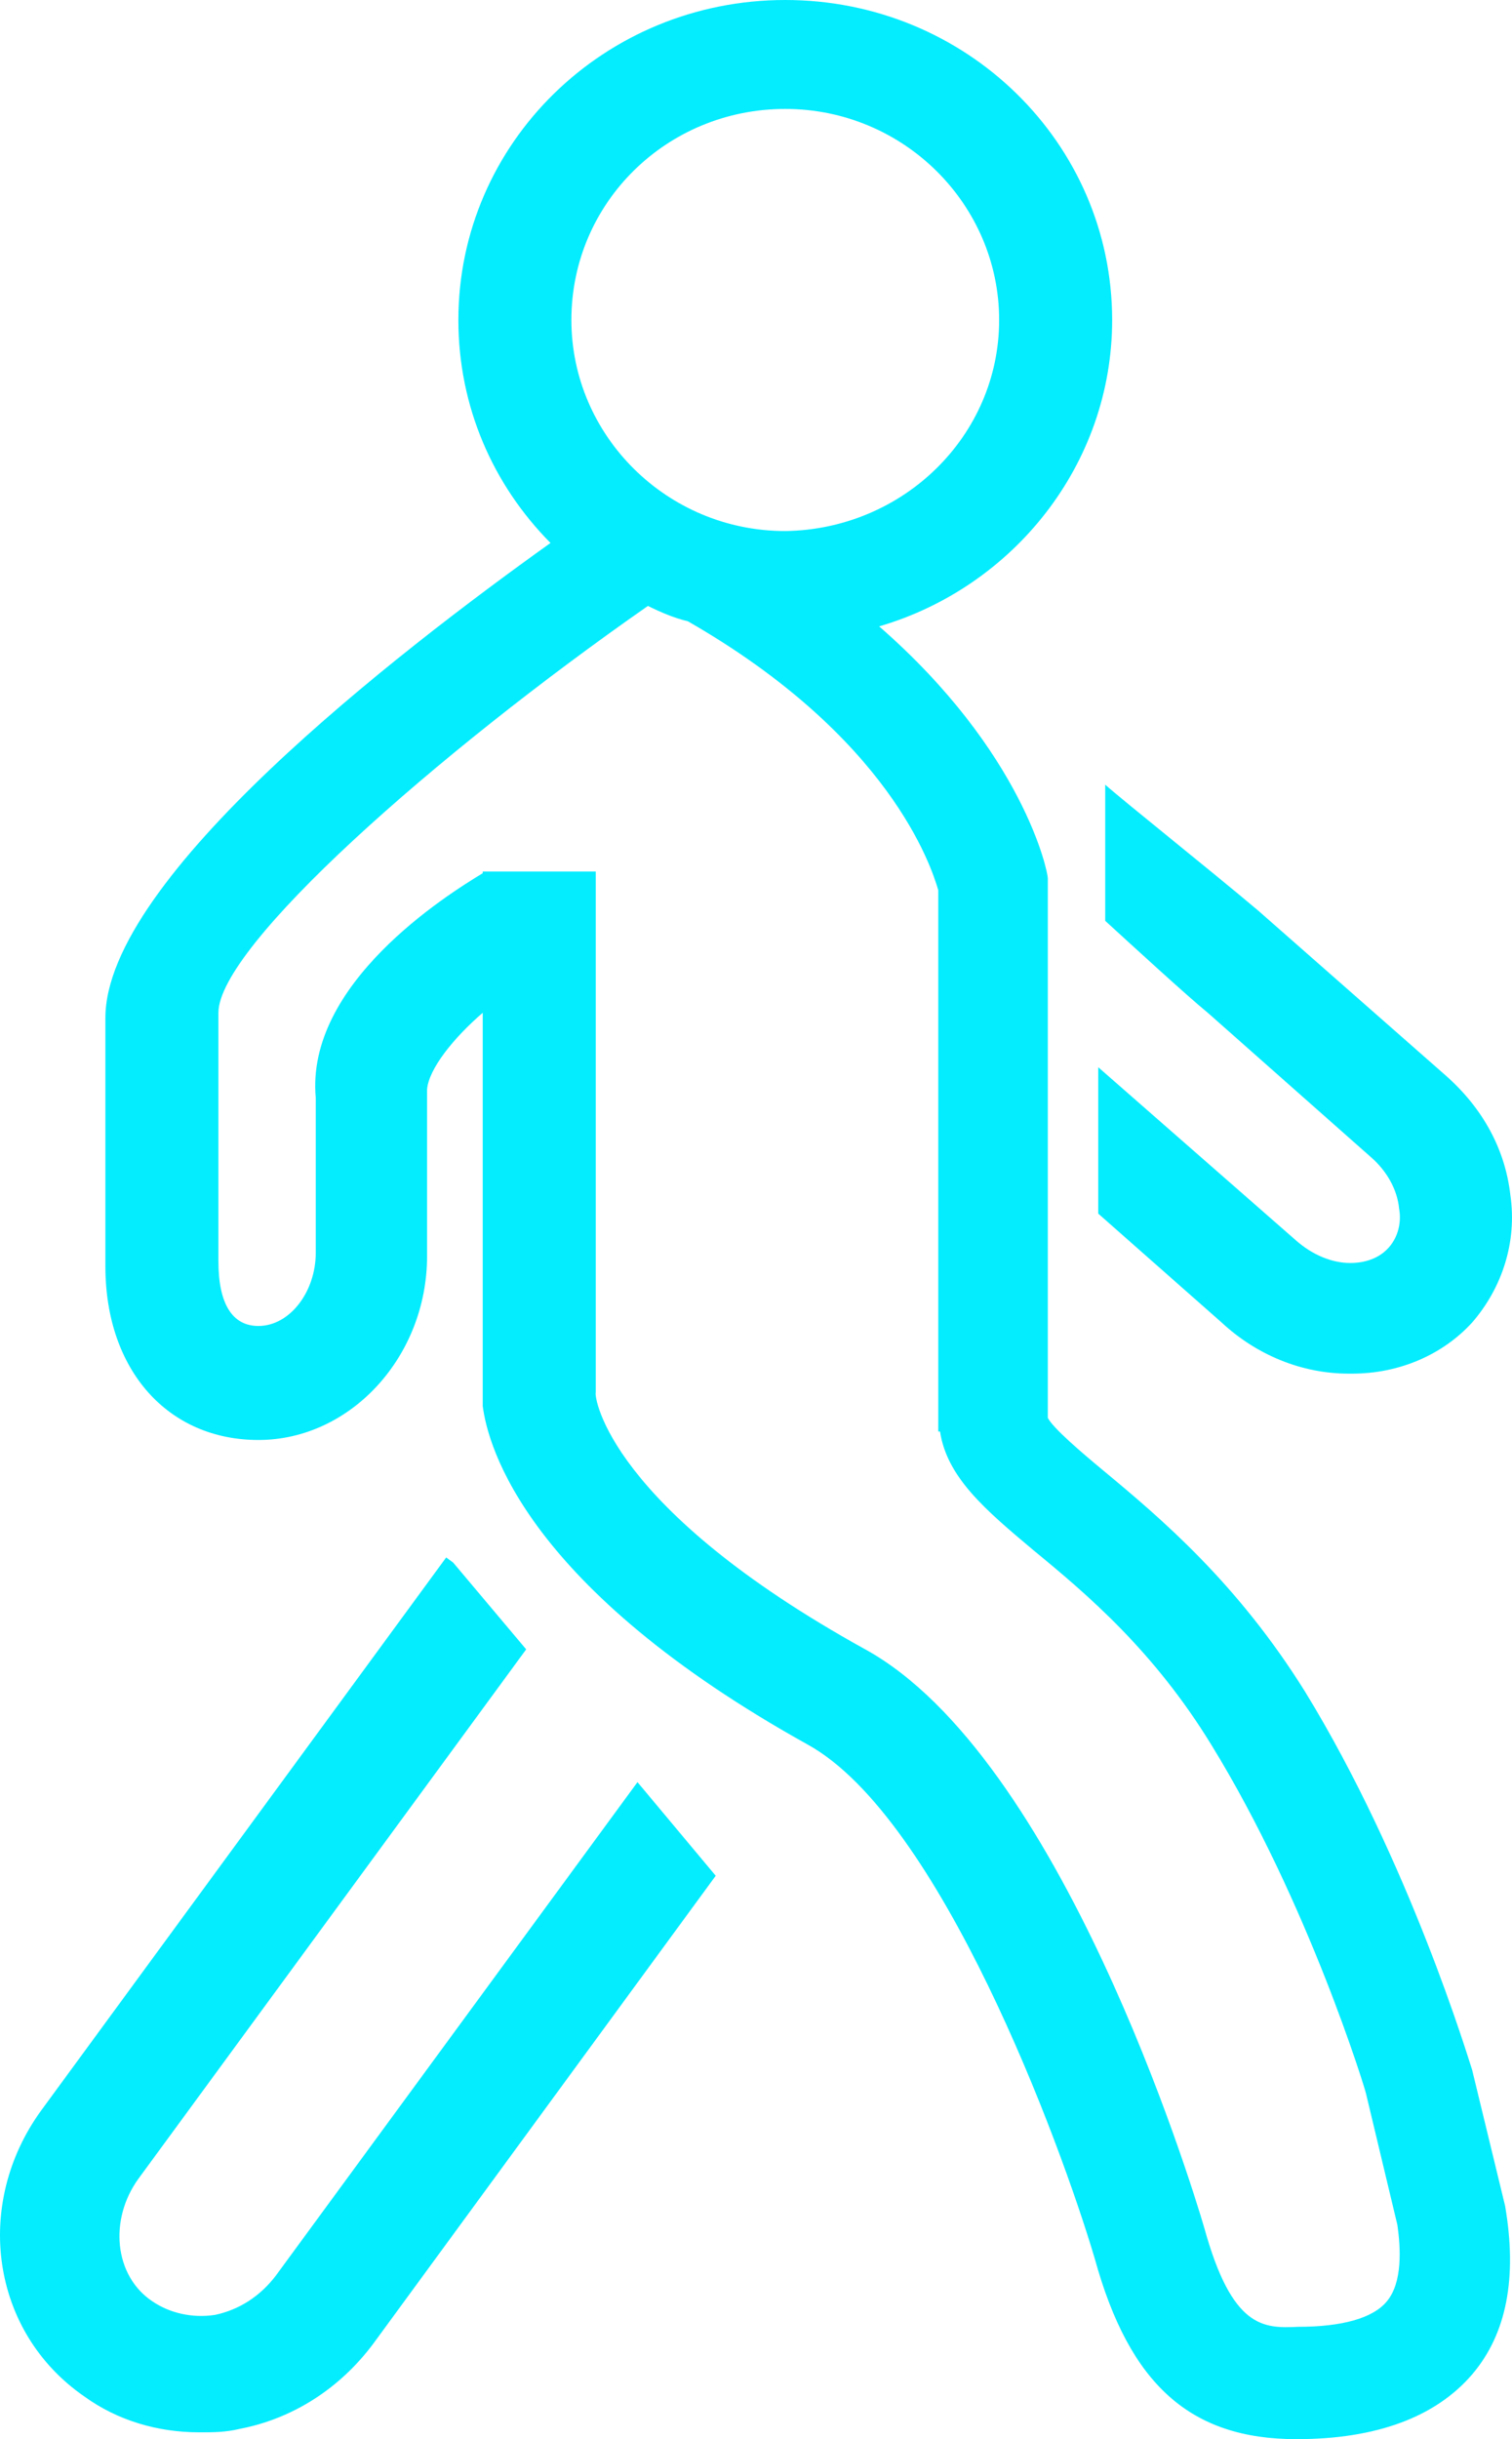 <?xml version="1.0" encoding="UTF-8" standalone="no"?>
<svg width="31px" height="50px" viewBox="0 0 31 50" version="1.1" xmlns="http://www.w3.org/2000/svg" xmlns:xlink="http://www.w3.org/1999/xlink">
    <!-- Generator: Sketch 46 (44423) - http://www.bohemiancoding.com/sketch -->
    <title>renxing</title>
    <desc>Created with Sketch.</desc>
    <defs></defs>
    <g id="Page-1" stroke="none" stroke-width="1" fill="none" fill-rule="evenodd">
        <g id="Artboard" transform="translate(-552, -895)" fill-rule="nonzero" fill="#03EDFF">
            <g id="renxing" transform="translate(552, 895)">
                <path d="M9.897,28.821 L9.897,20.761 C9.291,21.284 8.792,21.912 8.756,22.331 L8.756,25.75 C8.756,27.809 7.187,29.518 5.298,29.518 C3.444,29.518 2.161,28.088 2.161,25.96 L2.161,20.865 C2.161,18.004 8.114,13.398 11.287,11.13 C10.111,9.944 9.398,8.339 9.398,6.56 C9.398,2.931 12.392,0 16.1,0 C19.808,0 22.802,2.931 22.802,6.56 C22.802,9.525 20.77,12.038 18.025,12.84 C20.984,15.422 21.483,17.865 21.483,18.004 L21.483,29.065 C21.59,29.274 22.161,29.763 22.624,30.147 C23.801,31.124 25.369,32.449 26.76,34.682 C28.899,38.172 30.111,42.219 30.182,42.428 L30.859,45.22 C31.109,46.685 30.895,47.837 30.182,48.674 C29.433,49.546 28.221,50 26.581,50 C24.407,50 23.159,48.883 22.446,46.301 C21.733,43.894 19.273,37.264 16.564,35.764 C10.788,32.554 10.004,29.658 9.897,28.821 M20.485,6.56 C20.485,4.187 18.524,2.233 16.1,2.233 C13.676,2.233 11.715,4.152 11.715,6.56 C11.715,8.932 13.676,10.886 16.1,10.886 C18.524,10.851 20.485,8.932 20.485,6.56 M17.74,33.81 C21.733,36.008 24.407,44.696 24.692,45.673 C25.262,47.732 25.904,47.732 26.617,47.697 C27.508,47.697 28.15,47.523 28.435,47.174 C28.756,46.79 28.72,46.092 28.649,45.604 L28.007,42.917 C28.007,42.882 26.831,39.009 24.834,35.764 C23.658,33.845 22.303,32.694 21.198,31.786 C20.2,30.949 19.416,30.286 19.273,29.344 L19.237,29.344 L19.237,18.248 C19.095,17.76 18.239,15.108 14.104,12.736 C13.818,12.666 13.569,12.561 13.284,12.421 C8.934,15.457 4.478,19.4 4.478,20.761 L4.478,25.855 C4.478,26.727 4.763,27.181 5.298,27.181 C5.94,27.181 6.474,26.483 6.474,25.68 L6.474,22.505 C6.26,20.167 9.148,18.353 9.897,17.9 L9.897,17.865 L12.214,17.865 L12.214,28.542 C12.178,28.646 12.499,30.914 17.74,33.81 M27.722,28.158 L27.651,28.158 C26.688,28.158 25.761,27.774 25.048,27.111 L22.517,24.878 L22.517,21.877 L26.581,25.436 C26.902,25.715 27.294,25.89 27.687,25.89 C27.865,25.89 28.221,25.855 28.471,25.576 C28.72,25.297 28.72,24.948 28.685,24.773 C28.649,24.389 28.435,24.006 28.114,23.726 L24.763,20.761 C24.335,20.412 23.195,19.365 22.66,18.876 L22.66,16.085 C23.052,16.434 24.763,17.795 25.797,18.667 L29.647,22.052 C30.396,22.715 30.859,23.552 30.966,24.494 C31.109,25.471 30.788,26.413 30.182,27.111 C29.576,27.774 28.685,28.158 27.722,28.158 M0.842,43.266 L9.148,31.926 L9.291,32.031 L10.788,33.81 L2.838,44.662 C2.232,45.499 2.339,46.65 3.123,47.174 C3.48,47.418 3.943,47.523 4.407,47.453 C4.906,47.348 5.334,47.069 5.654,46.65 L13.07,36.532 L14.674,38.451 L7.651,48.046 C6.973,48.953 6.011,49.581 4.906,49.791 C4.621,49.86 4.371,49.86 4.086,49.86 C3.23,49.86 2.41,49.616 1.733,49.128 C-0.192,47.802 -0.549,45.185 0.842,43.266" id="Shape"></path>
            </g>
        </g>
    </g>
</svg>